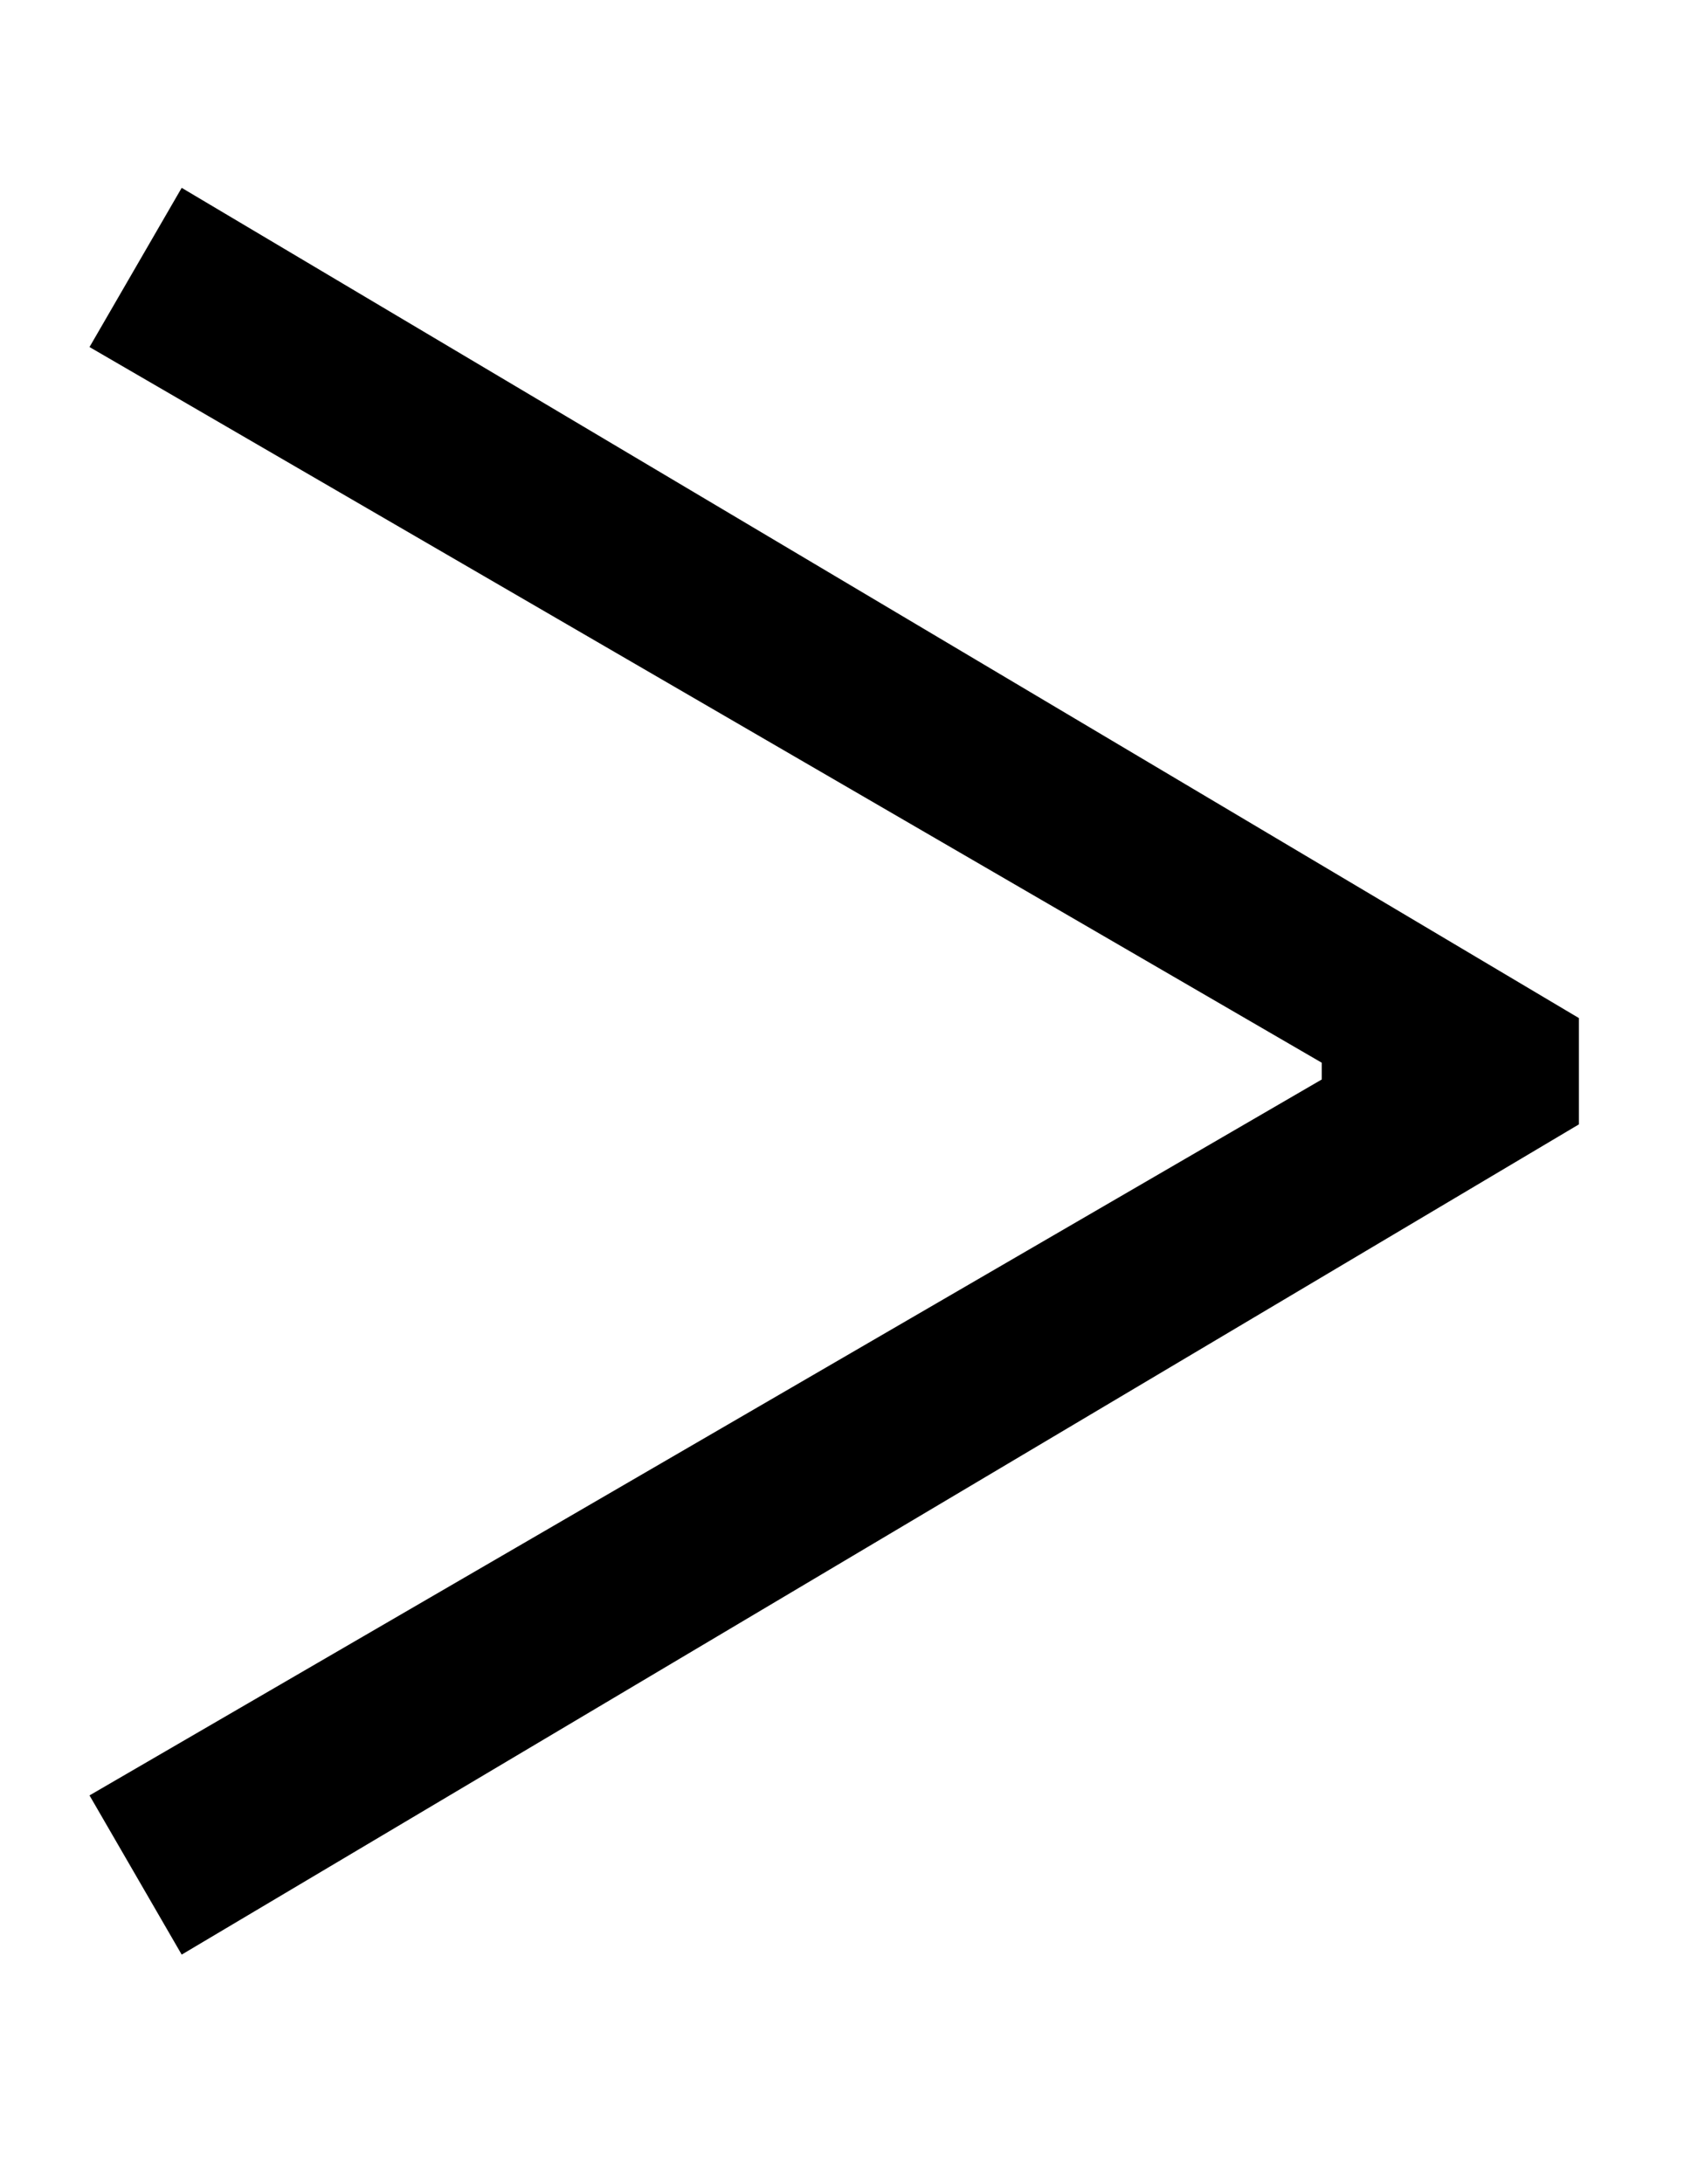<svg width="7" height="9" viewBox="0 0 7 9" fill="none" xmlns="http://www.w3.org/2000/svg">
<path d="M0.369 7.398L5.449 4.448V4.379L0.369 1.43L0.749 0.774L6.509 4.195V4.633L0.749 8.054L0.369 7.398Z" fill="black"/>
</svg>
